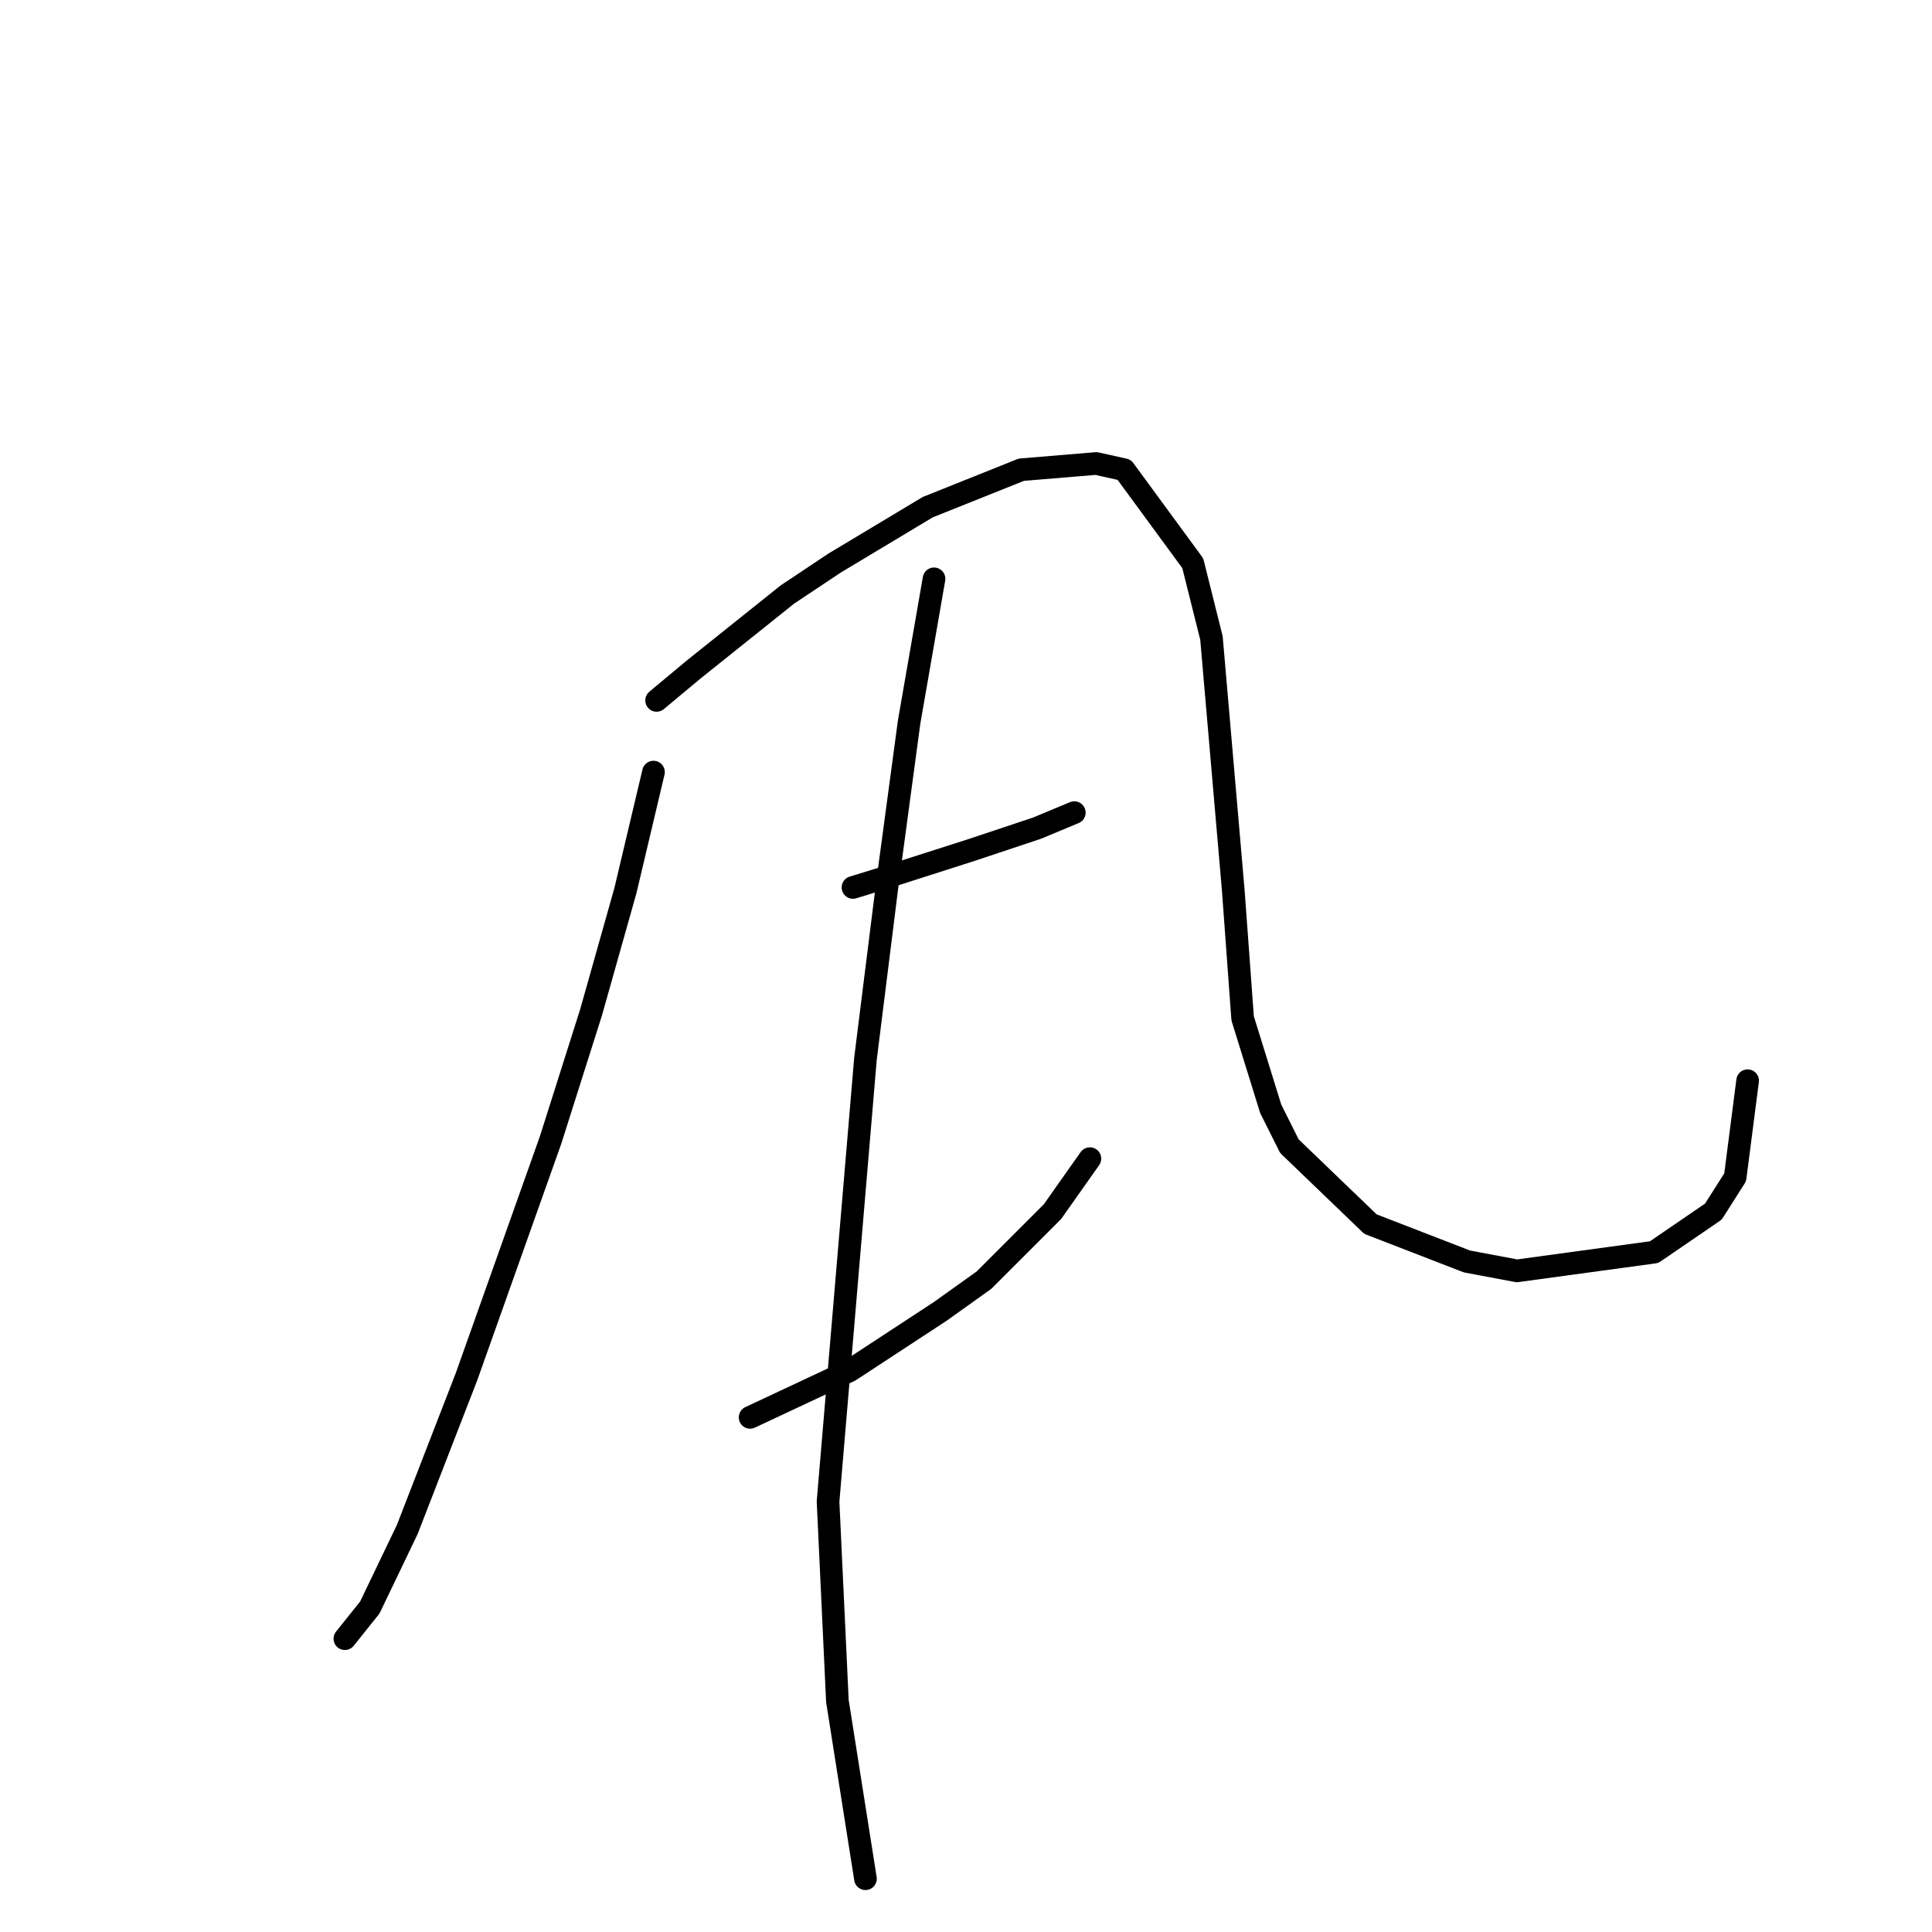 <?xml version="1.0" standalone="no"?>
    <svg width="256" height="256" xmlns="http://www.w3.org/2000/svg" version="1.1">
    <polyline stroke="black" stroke-width="3" stroke-linecap="round" fill="transparent" stroke-linejoin="round" points="86.59 102.307 82.872 118.003 78.329 134.112 72.959 151.047 61.807 182.439 53.959 202.678 49.002 213.005 45.698 217.135 45.698 217.135 " />
        <polyline stroke="black" stroke-width="3" stroke-linecap="round" fill="transparent" stroke-linejoin="round" points="87.003 92.807 91.959 88.677 104.351 78.763 110.547 74.633 122.938 67.198 135.33 62.241 145.243 61.415 148.96 62.241 158.047 74.633 160.526 84.546 163.417 118.003 164.656 134.938 168.374 146.917 170.852 151.873 181.591 162.2 194.396 167.156 201.005 168.395 219.179 165.917 227.027 160.547 229.918 156.004 231.57 143.199 231.57 143.199 " />
        <polyline stroke="black" stroke-width="3" stroke-linecap="round" fill="transparent" stroke-linejoin="round" points="113.025 117.59 118.395 115.938 128.721 112.633 137.395 109.742 142.352 107.677 142.352 107.677 " />
        <polyline stroke="black" stroke-width="3" stroke-linecap="round" fill="transparent" stroke-linejoin="round" points="99.394 187.809 112.612 181.613 124.59 173.765 130.373 169.634 139.46 160.547 144.417 153.525 144.417 153.525 " />
        <polyline stroke="black" stroke-width="3" stroke-linecap="round" fill="transparent" stroke-linejoin="round" points="123.764 76.698 120.46 95.698 117.569 117.177 114.677 140.308 109.721 198.961 110.96 225.396 114.677 248.94 114.677 248.94 " />
        </svg>